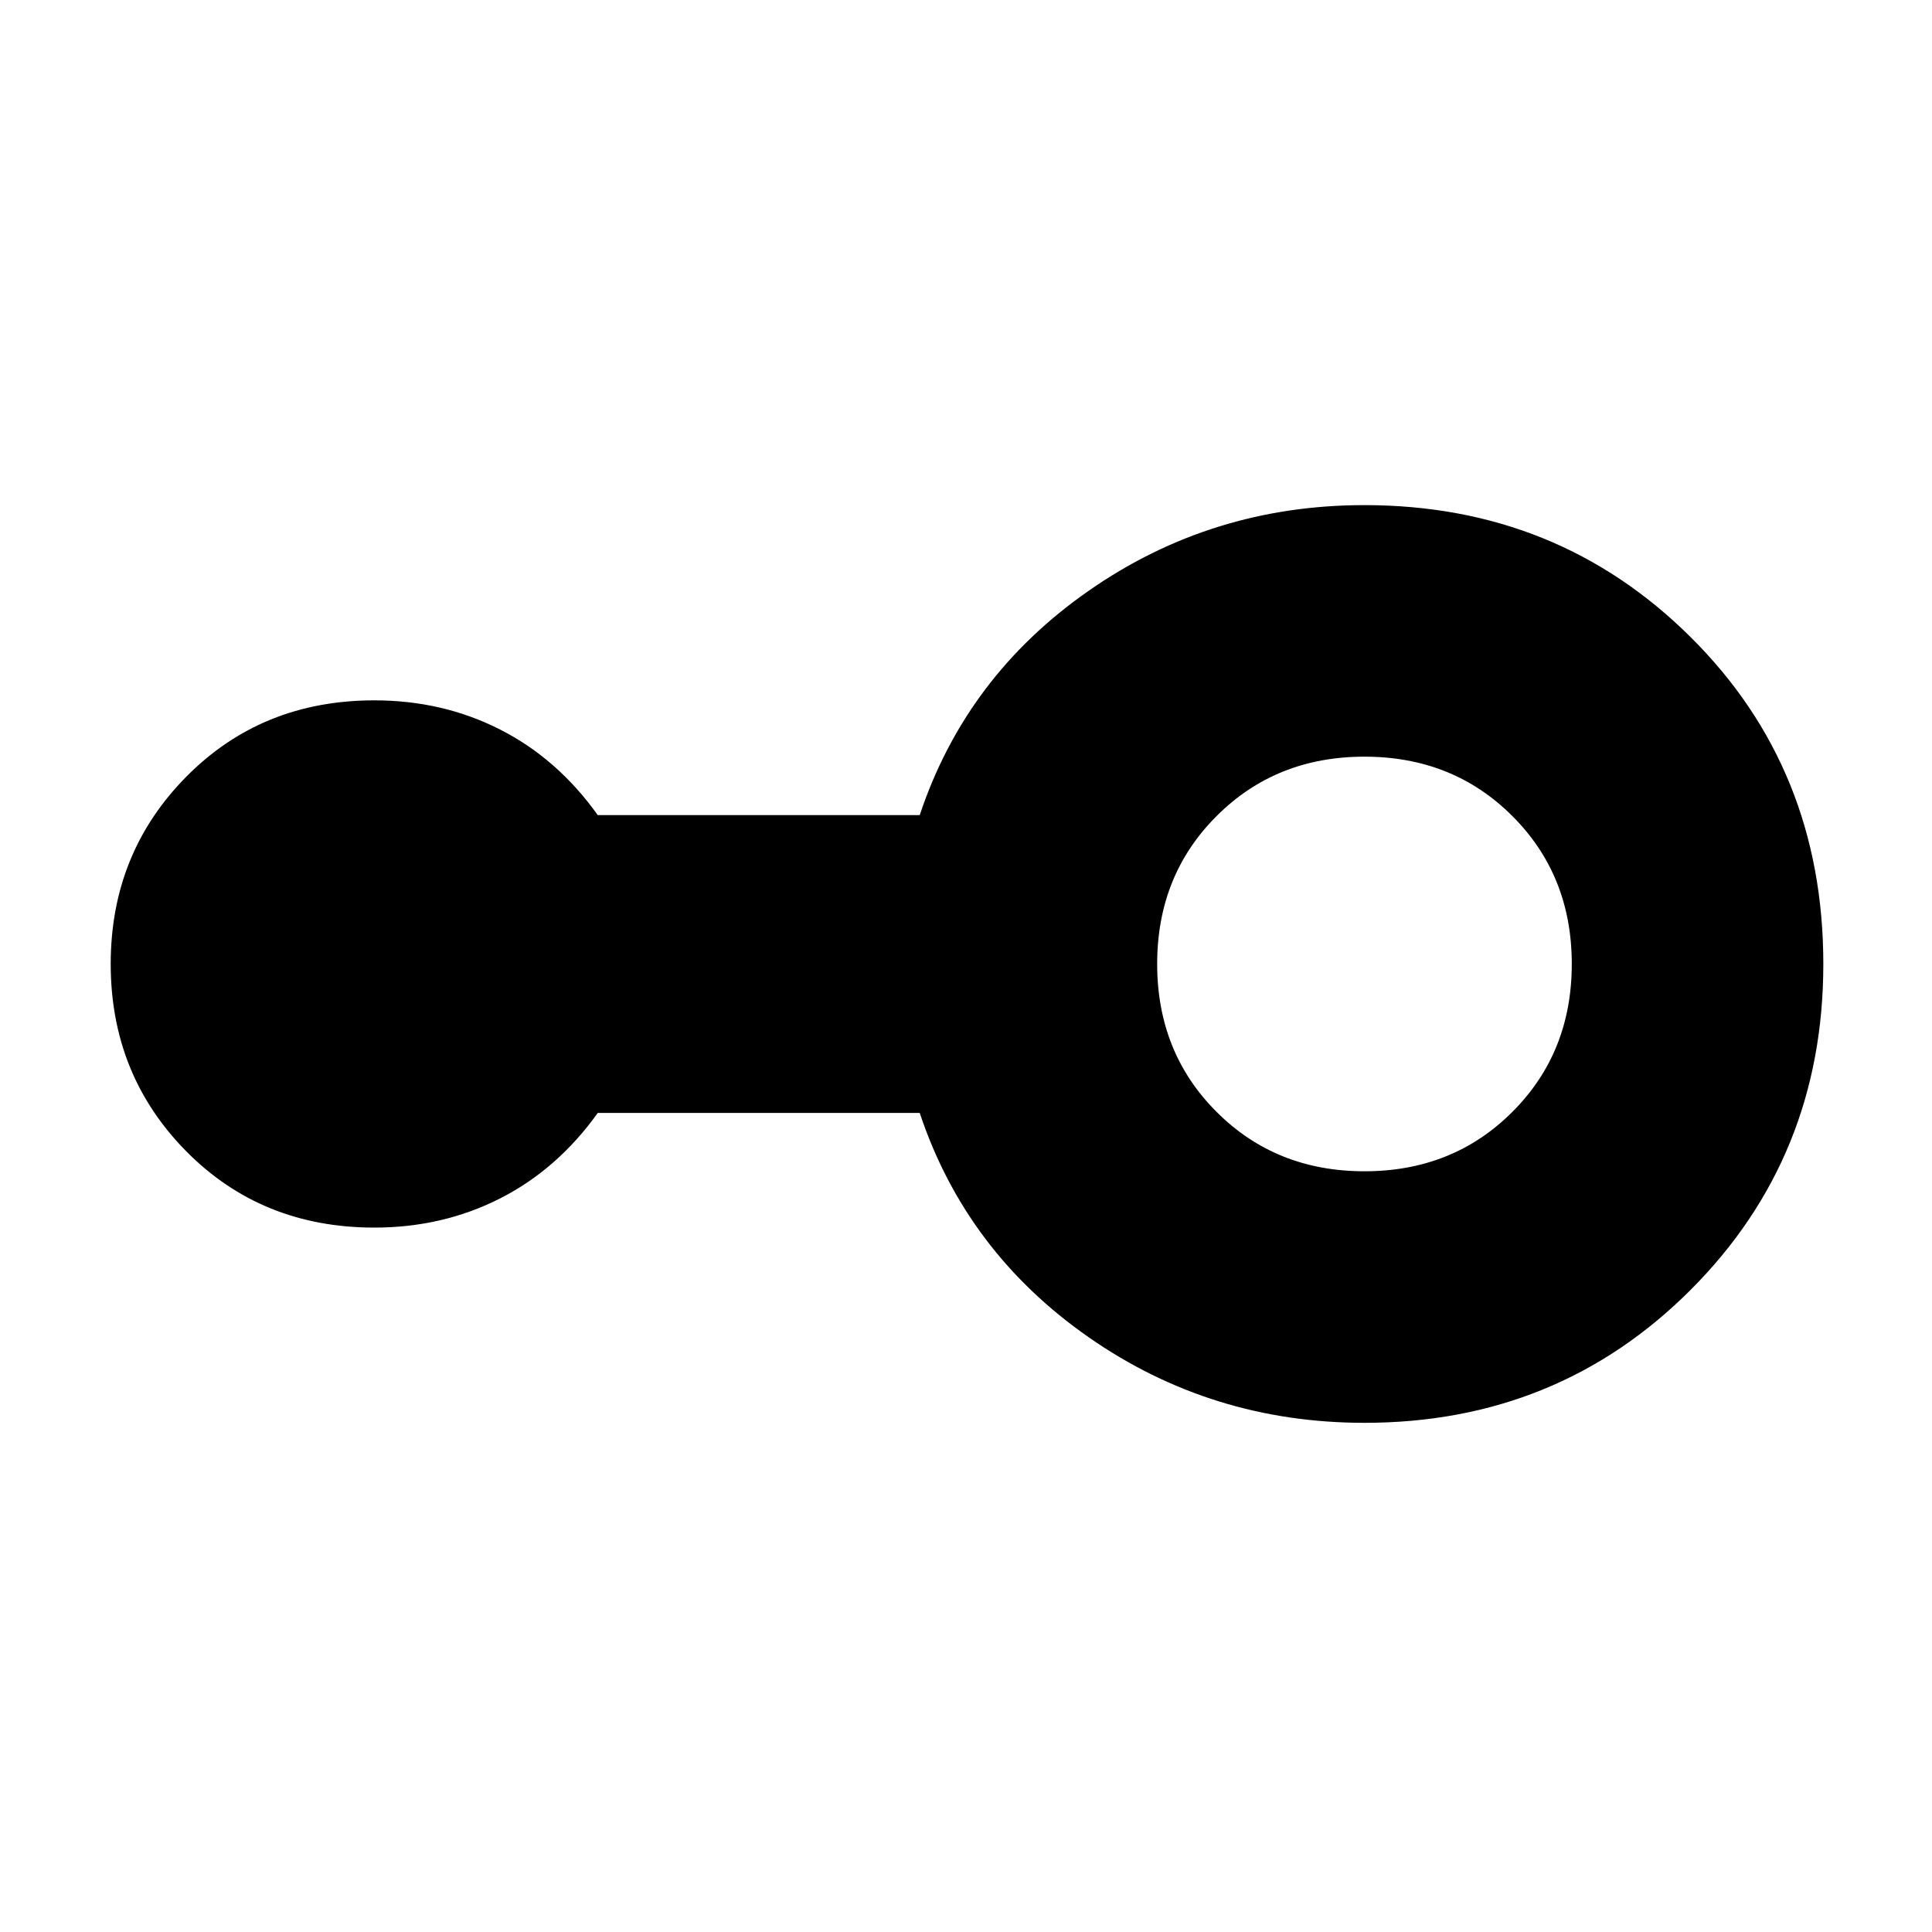 <svg xmlns="http://www.w3.org/2000/svg" height="20" width="20"><path d="M14.125 14.729Q12.542 14.729 11.271 13.844Q10 12.958 9.521 11.521H6.188Q5.771 12.104 5.177 12.406Q4.583 12.708 3.875 12.708Q2.708 12.708 1.927 11.917Q1.146 11.125 1.146 9.979Q1.146 8.833 1.927 8.042Q2.708 7.25 3.875 7.25Q4.583 7.25 5.177 7.552Q5.771 7.854 6.188 8.438H9.521Q10 7 11.271 6.115Q12.542 5.229 14.125 5.229Q16.125 5.229 17.5 6.594Q18.875 7.958 18.875 9.979Q18.875 11.979 17.5 13.354Q16.125 14.729 14.125 14.729ZM14.125 12.125Q15.042 12.125 15.656 11.51Q16.271 10.896 16.271 9.979Q16.271 9.062 15.656 8.448Q15.042 7.833 14.125 7.833Q13.208 7.833 12.594 8.448Q11.979 9.062 11.979 9.979Q11.979 10.896 12.594 11.51Q13.208 12.125 14.125 12.125Z"/></svg>